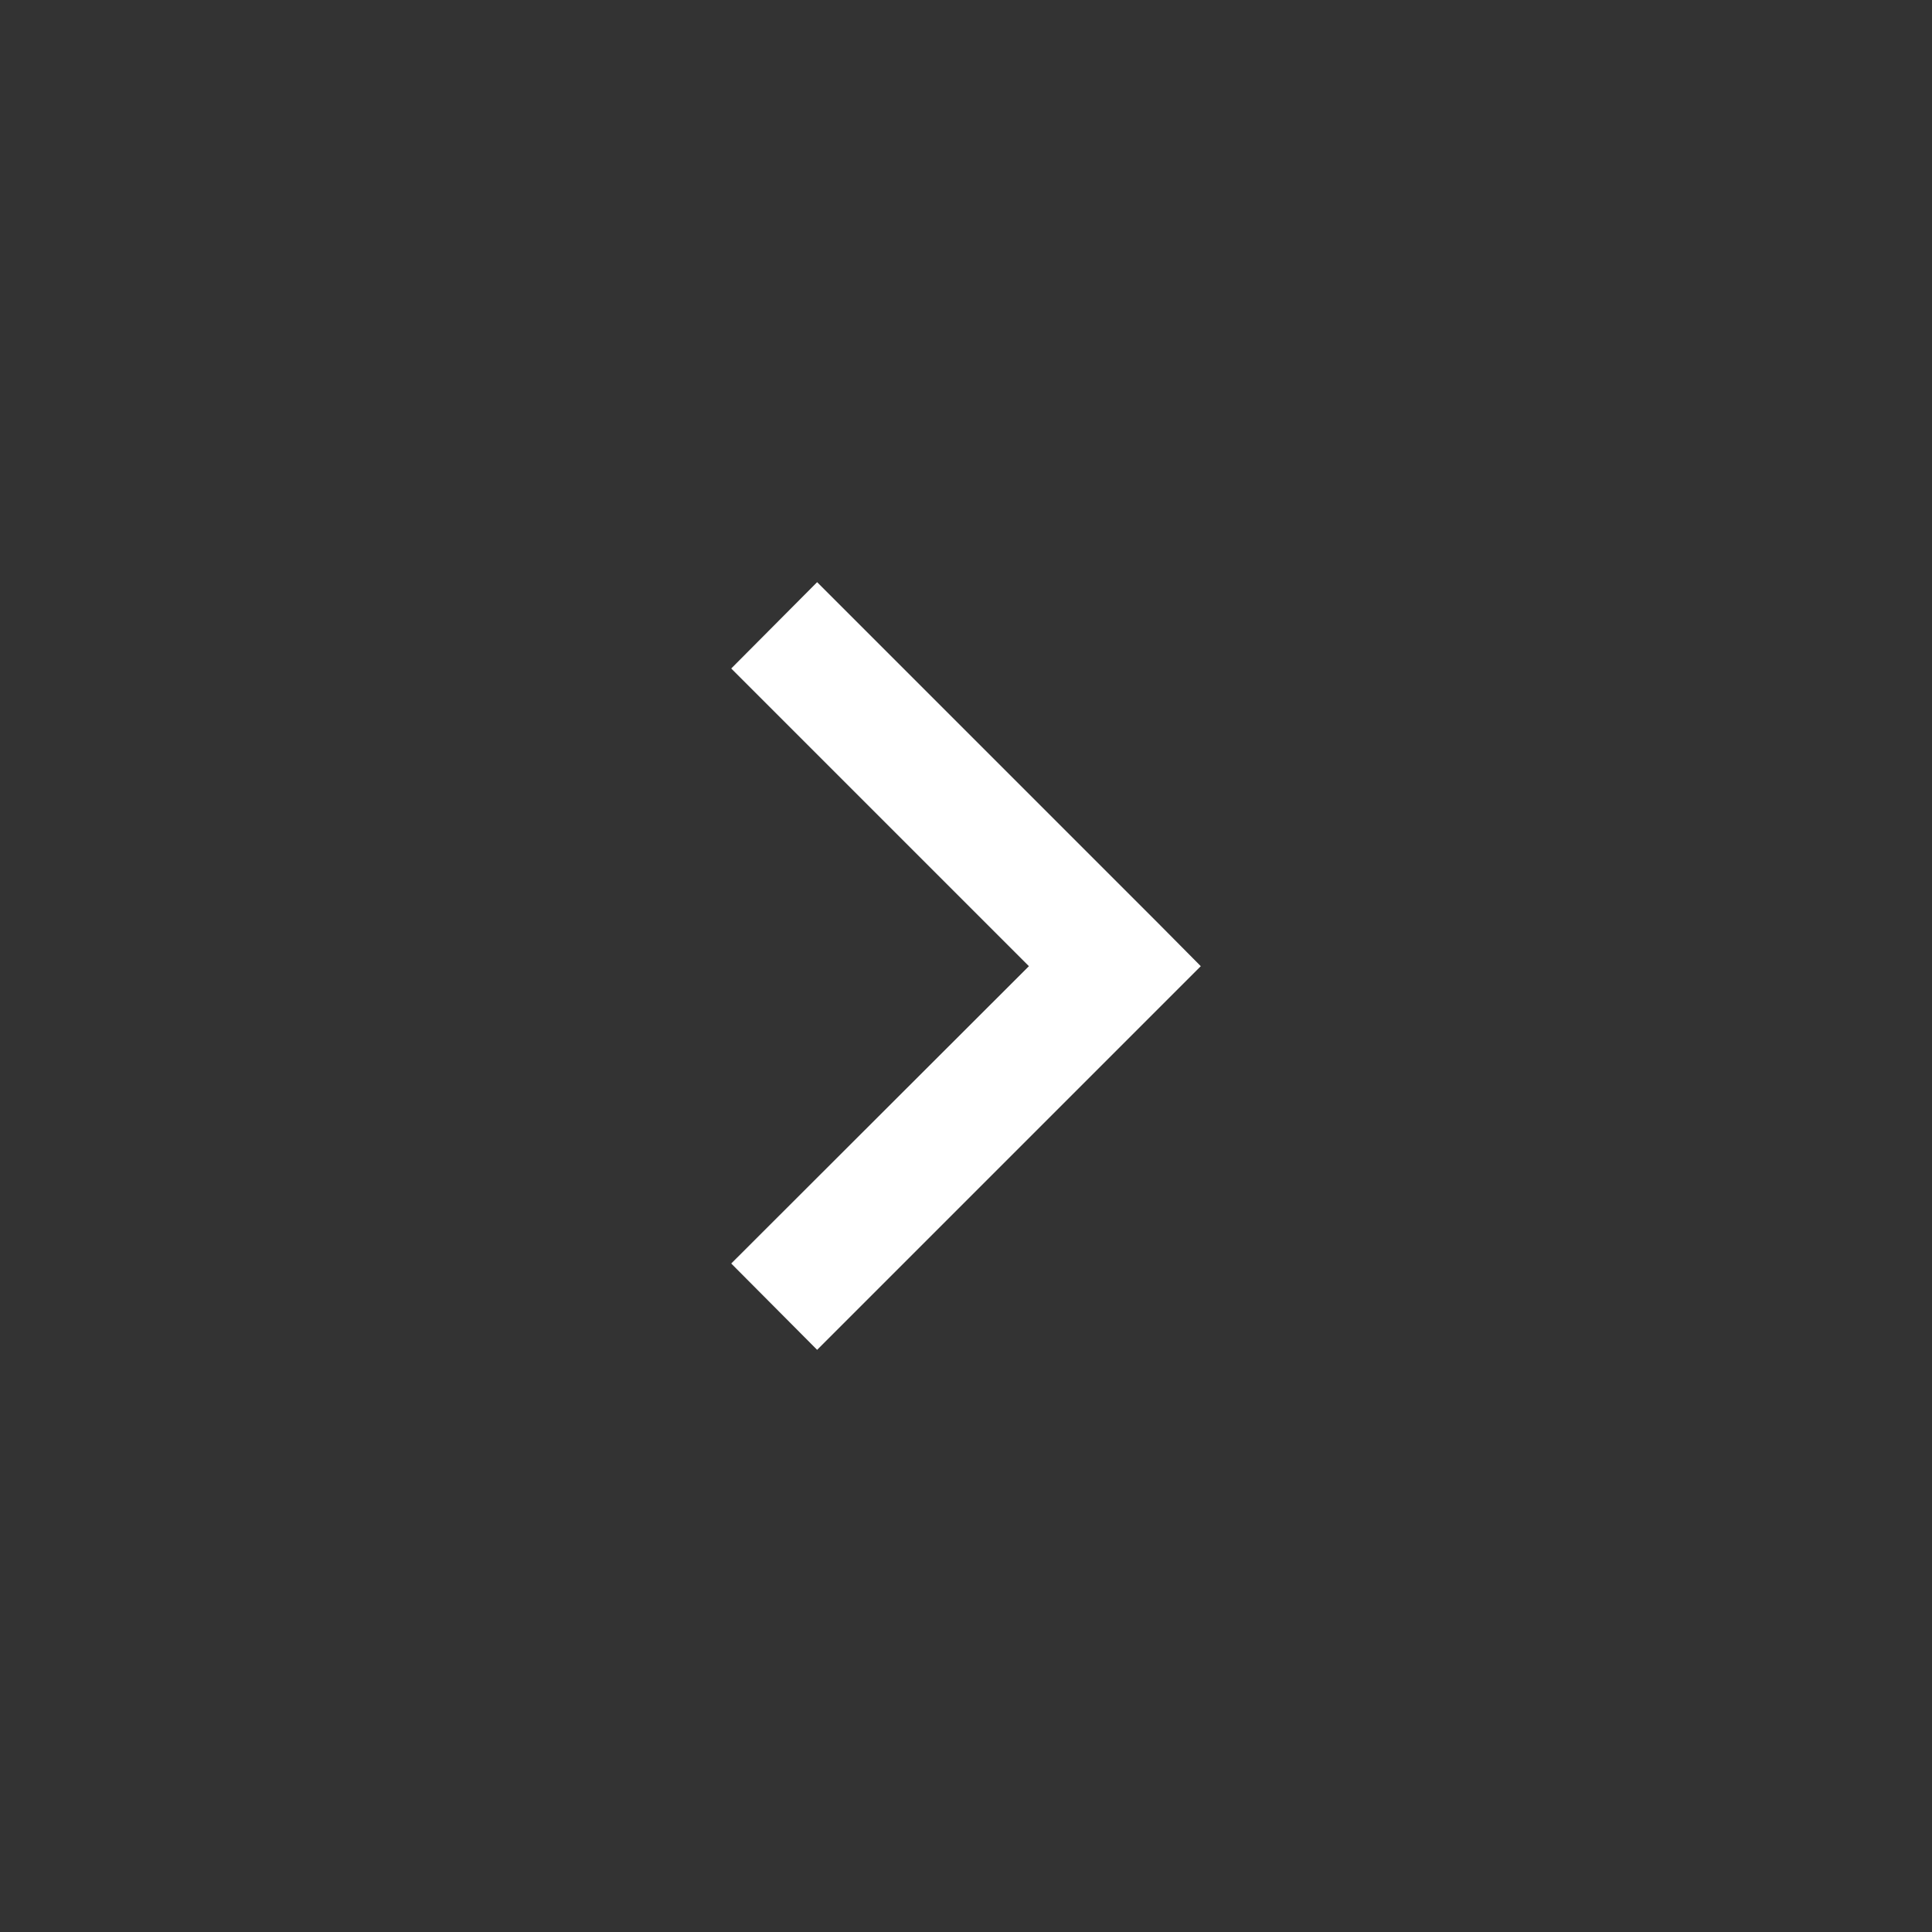 <?xml version="1.0" encoding="UTF-8"?>
<svg width="128pt" height="128pt" version="1.1" viewBox="0 0 128 128" xmlns="http://www.w3.org/2000/svg">
 <rect x="0" y="0" width="128" height="128" fill="#333333" stroke="none"/>
 <path d="m54.137 38.57-5.691 5.719 19.723 19.723-19.723 19.699 5.691 5.719 25.418-25.418-2.848-2.871z" fill="#fff"/>
</svg>
